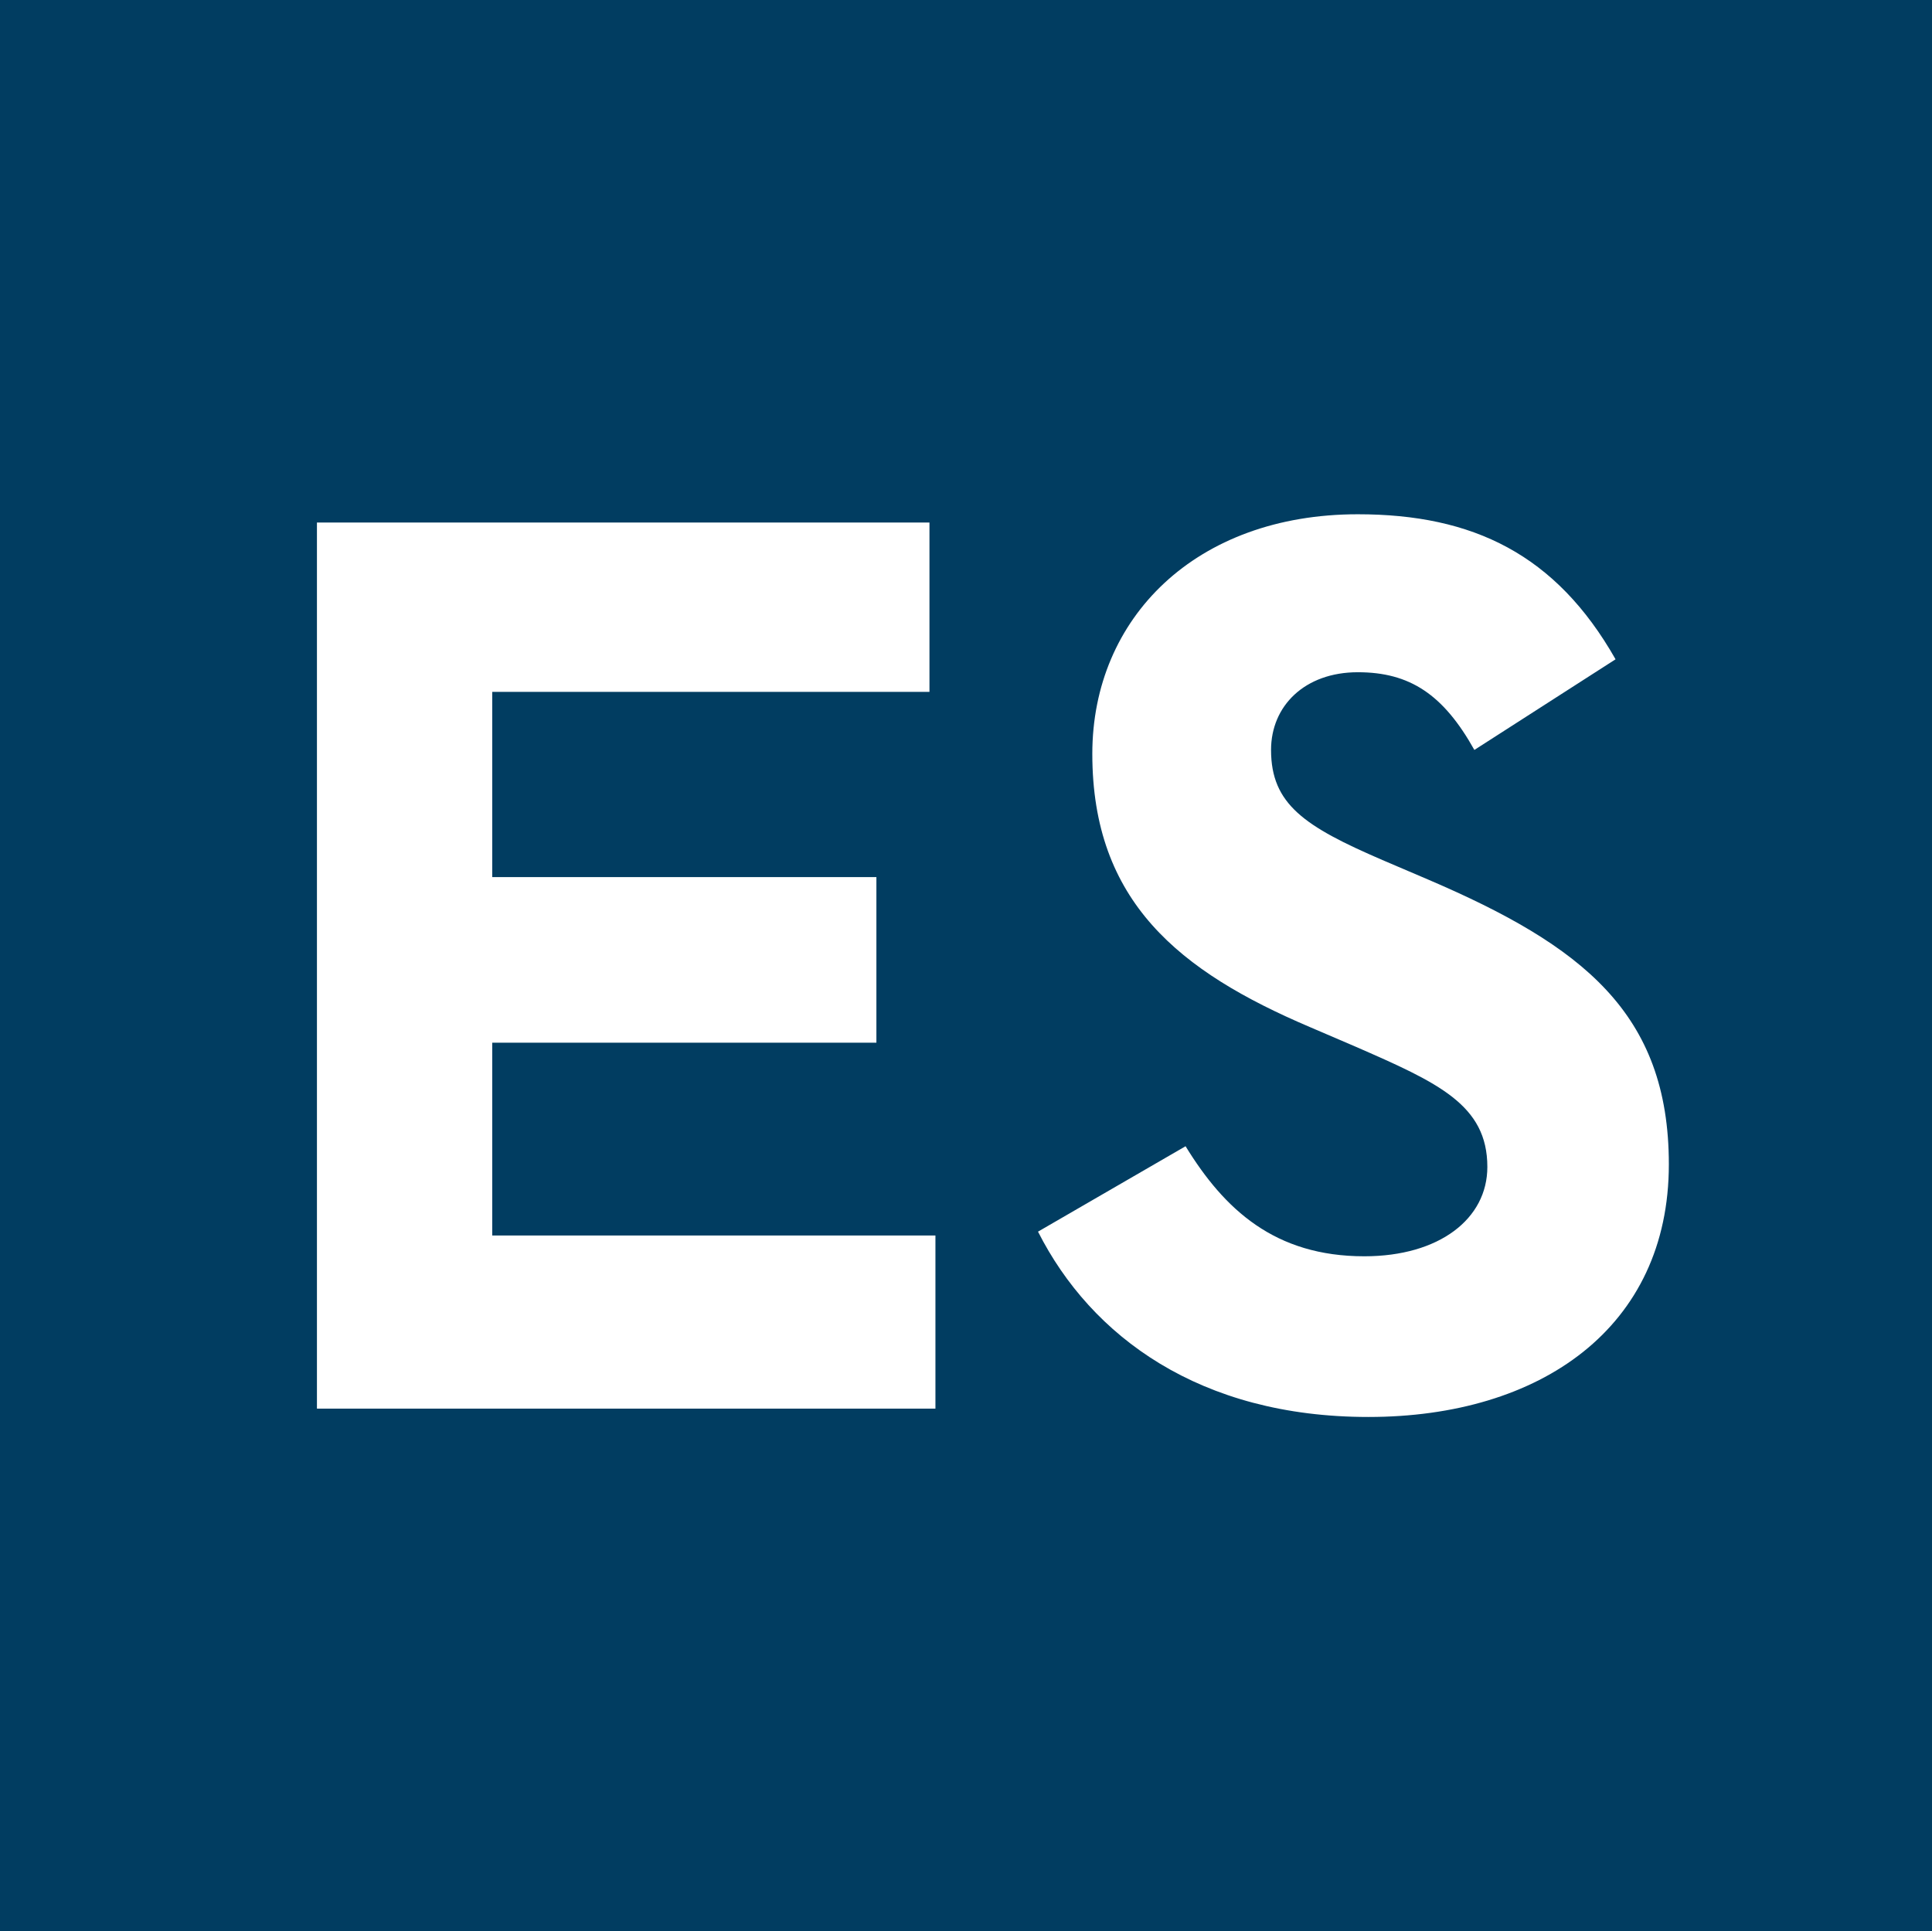 <svg id="Layer_1" data-name="Layer 1" xmlns="http://www.w3.org/2000/svg" viewBox="0 0 504.67 504.5"><defs><style>.cls-1{fill:#013d61;}.cls-2{fill:#fff;}</style></defs><rect class="cls-1" width="504.67" height="504.5"/><path class="cls-2" d="M271.12,321.78l38.57-22.33C319.84,316,333,328.2,356.38,328.2c19.62,0,32.14-9.81,32.14-23.34,0-16.24-12.86-22-34.51-31.46l-11.84-5.08c-34.17-14.55-56.84-32.81-56.84-71.38,0-35.53,27.06-62.59,69.36-62.59,30.1,0,51.76,10.49,67.32,37.89l-36.88,23.68c-8.12-14.54-16.91-20.3-30.44-20.3-13.88,0-22.67,8.8-22.67,20.3,0,14.21,8.79,20,29.09,28.76L373,229.76c40.26,17.25,62.93,34.84,62.93,74.42,0,42.63-33.49,66-78.49,66-44,0-72.4-21-86.27-48.37"/><path class="cls-2" d="M82.79,136.51h160v44.24H128.58v48.39H228.93V272.4H128.58v50.37H244.35V368H82.79Z"/></svg>